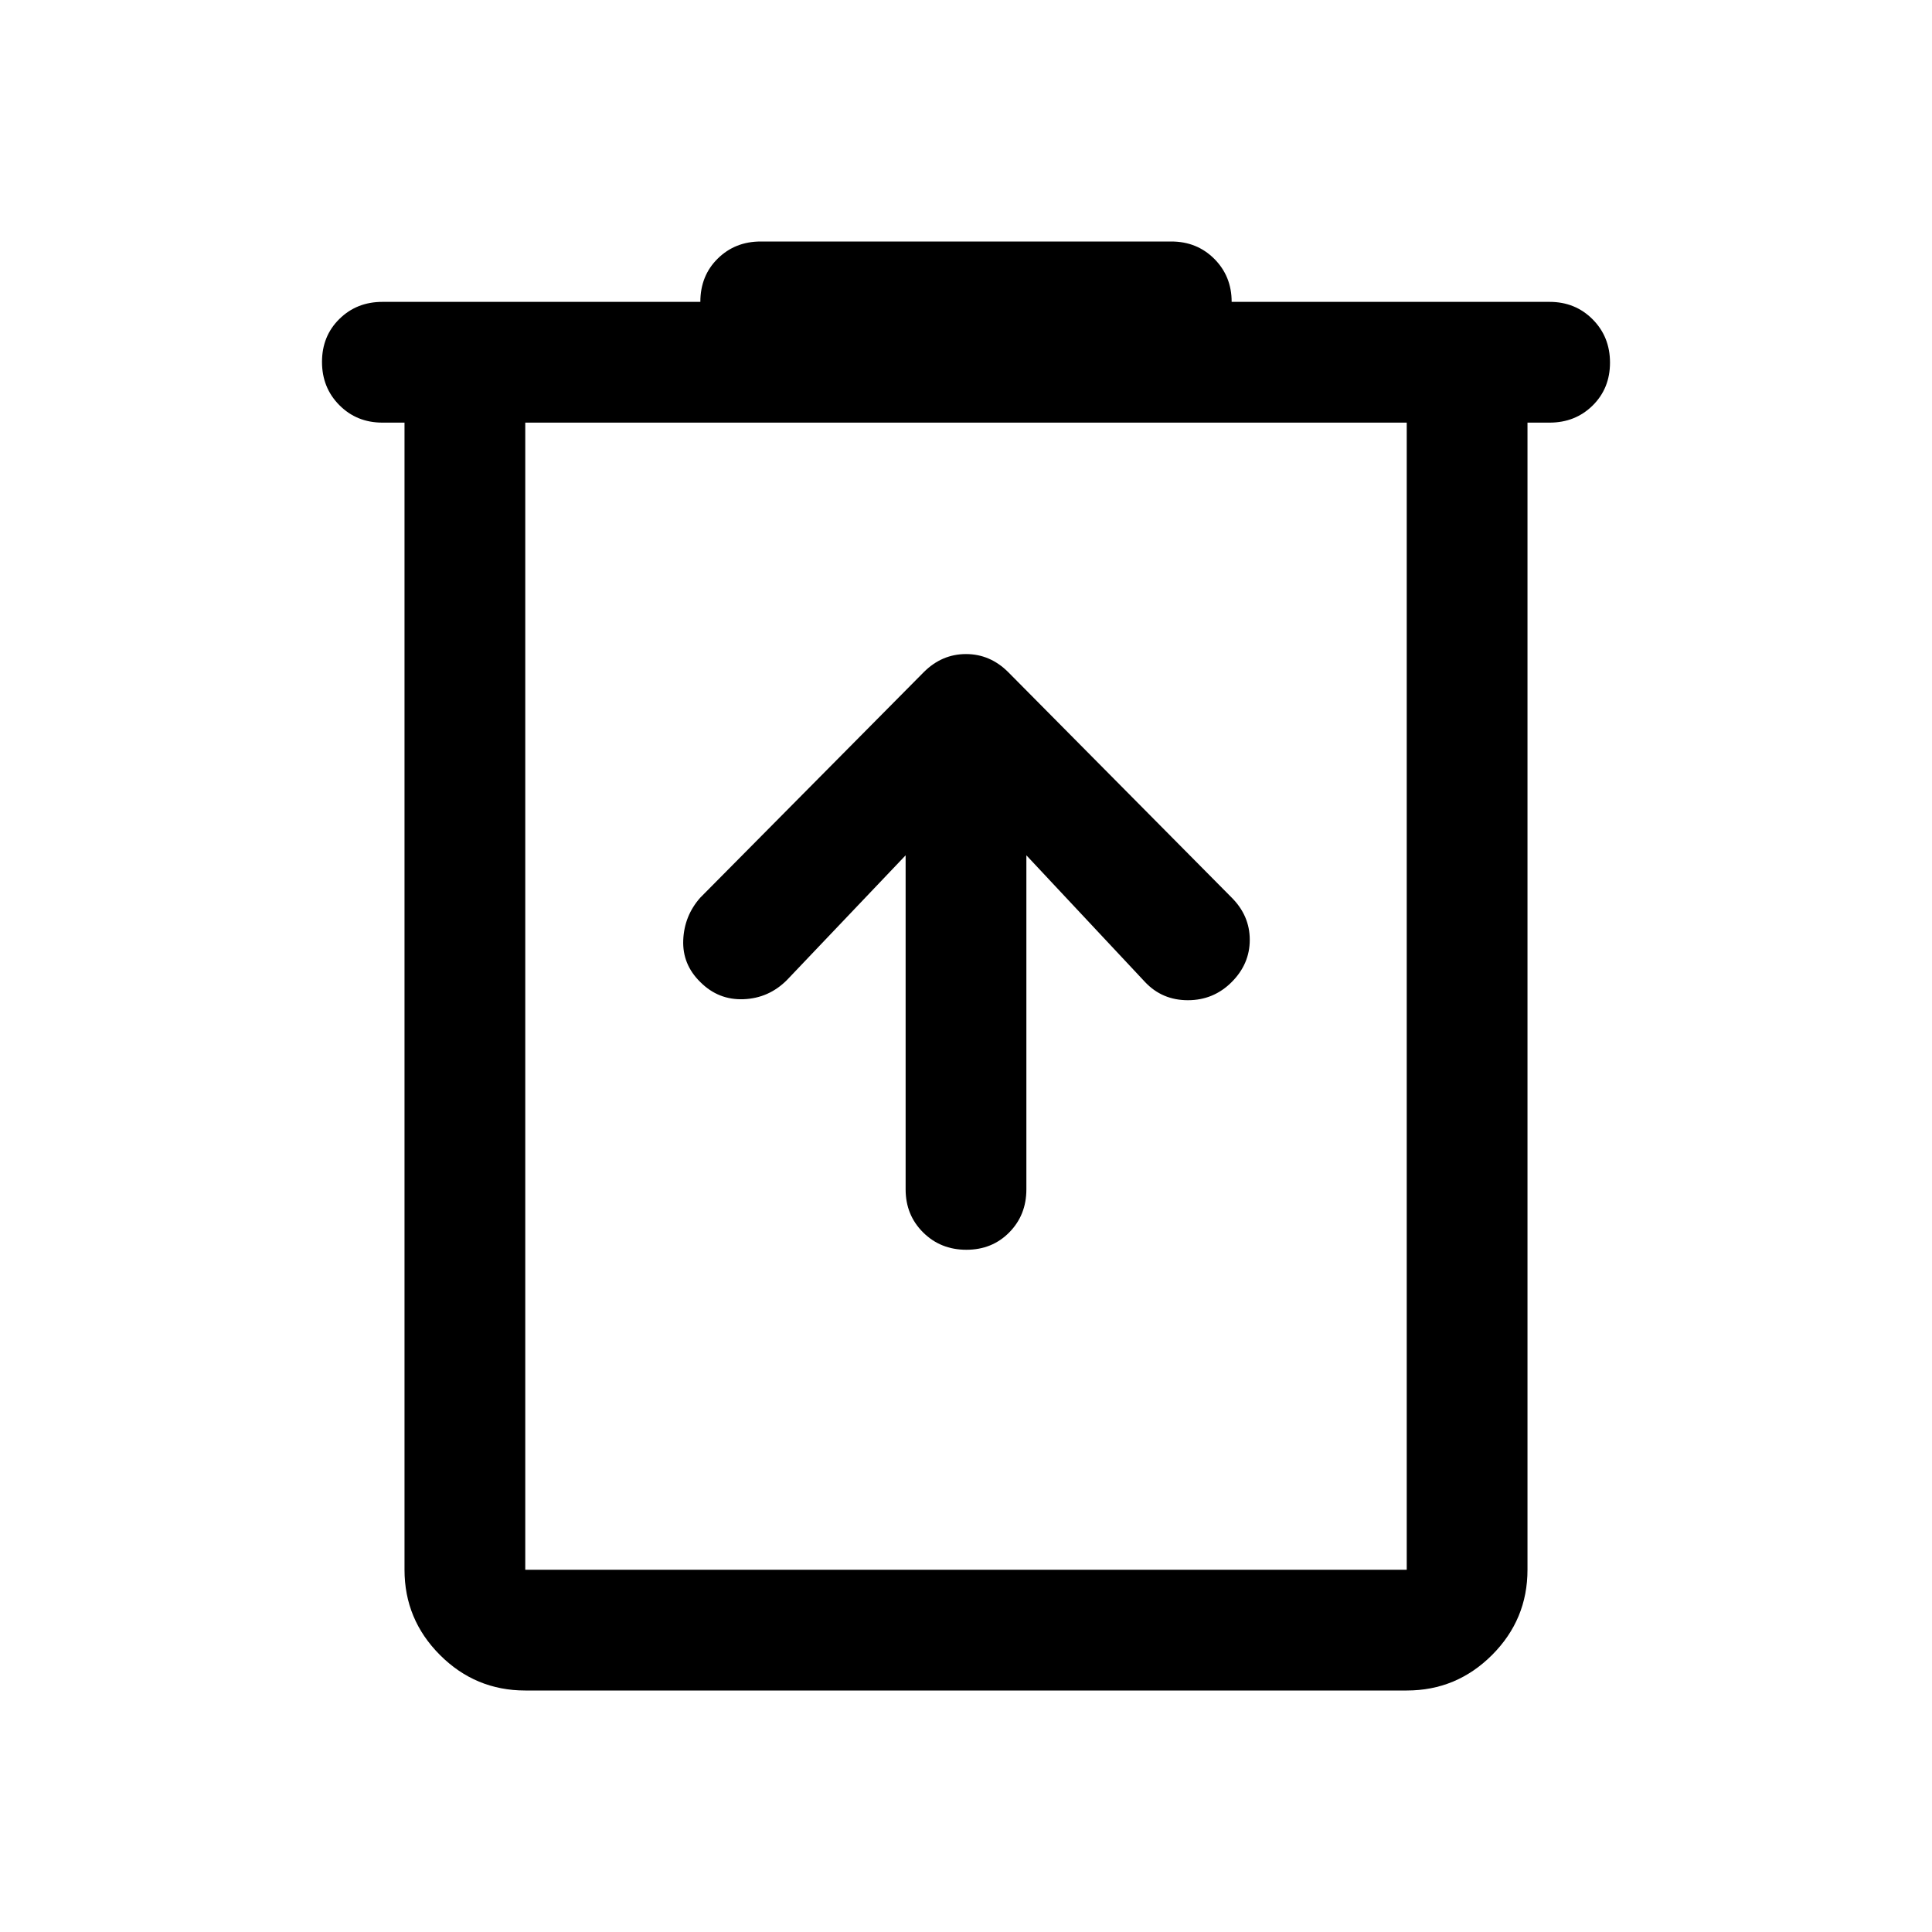<svg xmlns="http://www.w3.org/2000/svg" width="48" height="48" viewBox="0 -960 960 960" fill="currentColor"><path d="M261-120q-24.75 0-42.37-17.63Q201-155.25 201-180v-570h-11q-12.75 0-21.37-8.68-8.63-8.67-8.63-21.5 0-12.82 8.63-21.32 8.62-8.5 21.37-8.5h158q0-13 8.63-21.5 8.62-8.5 21.37-8.5h204q12.75 0 21.38 8.62Q612-822.75 612-810h158q12.75 0 21.38 8.68 8.62 8.67 8.62 21.5 0 12.82-8.62 21.32-8.63 8.5-21.38 8.5h-11v570q0 24.75-17.62 42.37Q723.75-120 699-120H261Zm438-630H261v570h438v-570Zm-438 0v570-570Zm189 215v166q0 12.75 8.68 21.37 8.67 8.63 21.5 8.63 12.82 0 21.32-8.63 8.5-8.62 8.5-21.37v-166l59 63q8.5 9 21.25 9t21.75-9q9-9 9-21t-9-21L501-626q-9-9-21-9t-21 9L348-514q-8 9-8.5 21.1-.5 12.1 8.5 20.9 9 9 21.5 8.5T391-473l59-62Z"/></svg>
